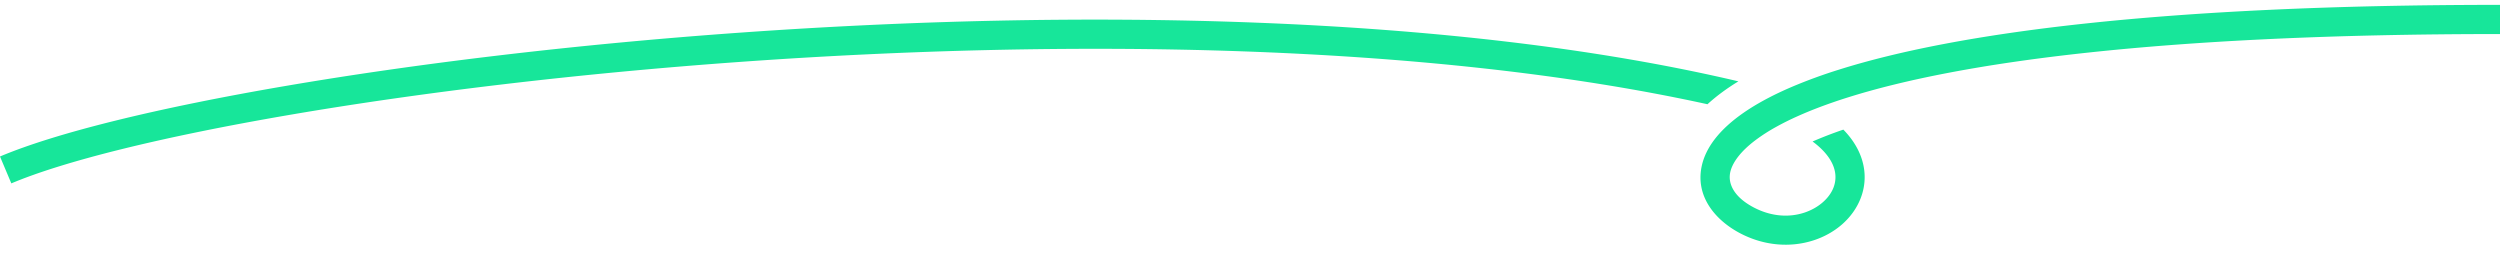 <svg fill="none" xmlns="http://www.w3.org/2000/svg" viewBox="0 0 257 26"><path d="M257 .5c-34.942 0-55.976 2.888-67.95 6.658a52.172 52.172 0 00-4.857 1.776 38.33 38.33 0 00-1.299.584c-1.392.66-2.604 1.348-3.636 2.062-2.493 1.725-3.935 3.597-4.335 5.56-.63 3.098 1.447 5.51 3.937 6.826 5.095 2.693 10.817.527 12.416-3.587.836-2.15.424-4.602-1.481-6.734a10.125 10.125 0 00-.298-.32 41.994 41.994 0 00-3.164 1.22c.497.367.901.736 1.225 1.098 1.228 1.375 1.31 2.65.922 3.649-.85 2.185-4.455 4.01-8.218 2.022-1.939-1.025-2.646-2.364-2.399-3.575.095-.469.344-1.022.821-1.636.414-.532 1-1.11 1.807-1.715a18.236 18.236 0 012.097-1.344 28.692 28.692 0 012.234-1.11 39.237 39.237 0 011.816-.758 53.207 53.207 0 013.313-1.158C201.408 6.41 222.042 3.5 257 3.5v-3zM0 16.088l1.164 2.764c5.425-2.295 15.571-4.815 28.773-7.071 13.162-2.25 29.249-4.217 46.487-5.442 33.084-2.35 70.267-1.952 99.105 4.378.902-.828 1.962-1.612 3.178-2.354C149.101 1.389 110.363.92 76.211 3.347c-17.327 1.23-33.512 3.21-46.78 5.477C16.205 11.084 5.769 13.649 0 16.088z" fill="#17E69A"/></svg>